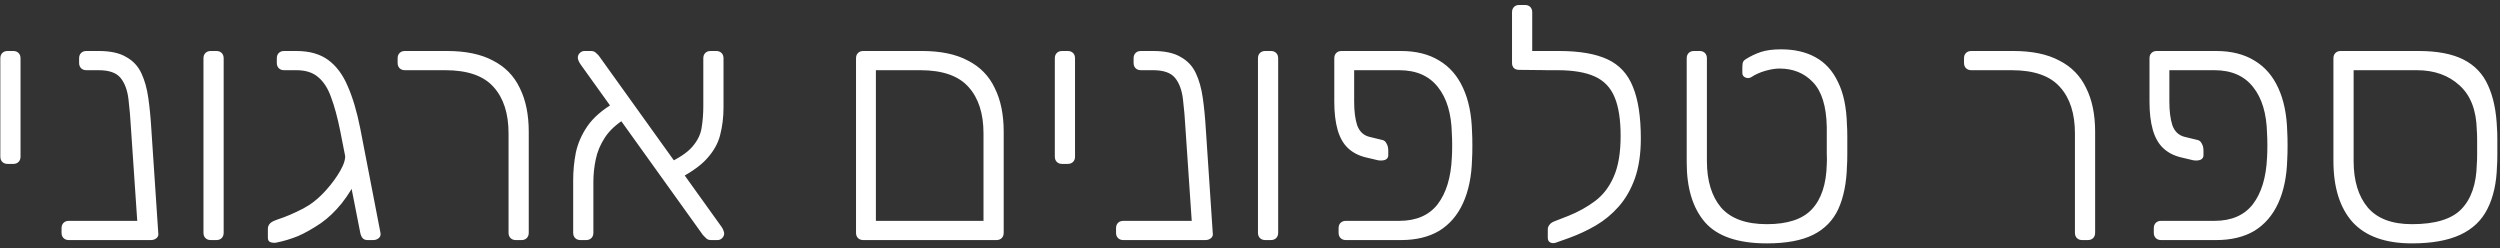 <svg width="302" height="30" viewBox="0 0 302 30" fill="none" xmlns="http://www.w3.org/2000/svg">
<rect x="0" y="0" width="302" height="30" fill="#333333" stroke="none"/>
<path d="M0.92 19.8C0.653 19.8 0.44 19.72 0.28 19.56C0.12 19.4 0.04 19.187 0.04 18.92V7.04C0.04 6.773 0.12 6.56 0.28 6.4C0.44 6.24 0.653 6.16 0.92 6.16H1.6C1.867 6.16 2.08 6.24 2.24 6.4C2.4 6.56 2.48 6.773 2.48 7.04V18.92C2.48 19.187 2.4 19.4 2.24 19.56C2.08 19.72 1.867 19.8 1.6 19.8H0.92ZM8.316 29C8.049 29 7.836 28.92 7.676 28.76C7.516 28.6 7.436 28.387 7.436 28.12V27.56C7.436 27.293 7.516 27.08 7.676 26.92C7.836 26.76 8.049 26.68 8.316 26.68H18.916V28.32C18.916 28.587 18.836 28.773 18.676 28.88C18.516 28.96 18.302 29 18.036 29H8.316ZM17.556 29C17.289 29 17.089 28.92 16.956 28.76C16.822 28.6 16.729 28.387 16.676 28.12L15.836 15.72C15.756 14.28 15.649 13.027 15.516 11.96C15.382 10.867 15.062 10.013 14.556 9.4C14.049 8.787 13.169 8.48 11.916 8.48H10.436C10.169 8.48 9.956 8.4 9.796 8.24C9.636 8.08 9.556 7.867 9.556 7.6V7.04C9.556 6.773 9.636 6.56 9.796 6.4C9.956 6.24 10.169 6.16 10.436 6.16H11.916C13.329 6.16 14.436 6.4 15.236 6.88C16.062 7.333 16.676 7.987 17.076 8.84C17.476 9.693 17.756 10.693 17.916 11.84C18.076 12.96 18.196 14.187 18.276 15.52L19.116 28.12C19.169 28.387 19.102 28.6 18.916 28.76C18.729 28.92 18.502 29 18.236 29H17.556ZM25.459 29C25.192 29 24.979 28.92 24.819 28.76C24.659 28.6 24.579 28.387 24.579 28.12V7.04C24.579 6.773 24.659 6.56 24.819 6.4C24.979 6.24 25.192 6.16 25.459 6.16H26.139C26.405 6.16 26.619 6.24 26.779 6.4C26.939 6.56 27.019 6.773 27.019 7.04V28.12C27.019 28.387 26.939 28.6 26.779 28.76C26.619 28.92 26.405 29 26.139 29H25.459ZM44.399 29C44.133 29 43.933 28.92 43.799 28.76C43.666 28.6 43.573 28.387 43.519 28.12L41.079 15.72C40.759 14.147 40.399 12.827 39.999 11.76C39.626 10.693 39.106 9.88 38.439 9.32C37.799 8.76 36.919 8.48 35.799 8.48H34.319C34.053 8.48 33.839 8.4 33.679 8.24C33.519 8.08 33.439 7.867 33.439 7.6V7.04C33.439 6.773 33.519 6.56 33.679 6.4C33.839 6.24 34.053 6.16 34.319 6.16H35.799C37.373 6.16 38.653 6.52 39.639 7.24C40.626 7.96 41.413 9.013 41.999 10.4C42.613 11.787 43.119 13.493 43.519 15.52L45.959 28.12C46.013 28.387 45.946 28.6 45.759 28.76C45.573 28.92 45.346 29 45.079 29H44.399ZM38.759 26.96C37.773 27.627 36.853 28.147 35.999 28.52C35.146 28.867 34.253 29.133 33.319 29.32C33.053 29.347 32.826 29.32 32.639 29.24C32.453 29.16 32.359 28.987 32.359 28.72V27.64C32.359 27.187 32.639 26.853 33.199 26.64C33.386 26.56 33.719 26.44 34.199 26.28C34.706 26.093 35.239 25.867 35.799 25.6C36.386 25.333 36.906 25.053 37.359 24.76C38.053 24.307 38.733 23.707 39.399 22.96C40.093 22.187 40.666 21.4 41.119 20.6C41.573 19.8 41.759 19.147 41.679 18.64L43.999 18.16C43.999 19.147 43.746 20.213 43.239 21.36C42.733 22.48 42.079 23.547 41.279 24.56C40.479 25.547 39.639 26.347 38.759 26.96ZM62.313 29C62.046 29 61.833 28.92 61.673 28.76C61.513 28.6 61.433 28.387 61.433 28.12V16.12C61.433 13.72 60.833 11.853 59.633 10.52C58.433 9.16 56.486 8.48 53.793 8.48H48.913C48.646 8.48 48.433 8.4 48.273 8.24C48.113 8.08 48.033 7.867 48.033 7.6V7.04C48.033 6.773 48.113 6.56 48.273 6.4C48.433 6.24 48.646 6.16 48.913 6.16H53.993C56.26 6.16 58.113 6.547 59.553 7.32C61.02 8.067 62.099 9.173 62.793 10.64C63.513 12.08 63.873 13.84 63.873 15.92V28.12C63.873 28.387 63.793 28.6 63.633 28.76C63.473 28.92 63.26 29 62.993 29H62.313ZM85.92 29C85.653 29 85.453 28.933 85.32 28.8C85.187 28.667 85.053 28.533 84.92 28.4L70.12 7.76C69.907 7.44 69.8 7.173 69.8 6.96C69.8 6.747 69.88 6.56 70.04 6.4C70.2 6.24 70.387 6.16 70.6 6.16H71.36C71.627 6.16 71.827 6.227 71.96 6.36C72.12 6.493 72.253 6.627 72.36 6.76L87.16 27.4C87.293 27.587 87.373 27.747 87.4 27.88C87.453 27.987 87.48 28.093 87.48 28.2C87.48 28.413 87.4 28.6 87.24 28.76C87.08 28.92 86.893 29 86.68 29H85.92ZM70.12 29C69.853 29 69.64 28.92 69.48 28.76C69.32 28.6 69.24 28.387 69.24 28.12V21.76C69.24 20.64 69.347 19.533 69.56 18.44C69.8 17.32 70.267 16.253 70.96 15.24C71.68 14.2 72.773 13.253 74.24 12.4L75.56 14.32C74.467 14.987 73.64 15.747 73.08 16.6C72.52 17.453 72.147 18.347 71.96 19.28C71.773 20.187 71.68 21.08 71.68 21.96V28.12C71.68 28.387 71.6 28.6 71.44 28.76C71.28 28.92 71.067 29 70.8 29H70.12ZM81.44 21.88L80.44 19.84C81.96 19.147 83.027 18.44 83.64 17.72C84.28 16.973 84.653 16.2 84.76 15.4C84.893 14.6 84.96 13.733 84.96 12.8V7.04C84.96 6.773 85.04 6.56 85.2 6.4C85.36 6.24 85.573 6.16 85.84 6.16H86.52C86.787 6.16 87 6.24 87.16 6.4C87.32 6.56 87.4 6.773 87.4 7.04V13C87.4 14.147 87.267 15.24 87 16.28C86.76 17.293 86.213 18.267 85.36 19.2C84.533 20.107 83.227 21 81.44 21.88ZM104.287 29C104.02 29 103.807 28.92 103.647 28.76C103.487 28.6 103.407 28.387 103.407 28.12V7.04C103.407 6.773 103.487 6.56 103.647 6.4C103.807 6.24 104.02 6.16 104.287 6.16H111.367C113.634 6.16 115.487 6.547 116.927 7.32C118.394 8.067 119.474 9.173 120.167 10.64C120.887 12.08 121.247 13.84 121.247 15.92V28.12C121.247 28.387 121.167 28.6 121.007 28.76C120.847 28.92 120.634 29 120.367 29H104.287ZM105.807 26.68H118.807V16.12C118.807 13.72 118.207 11.853 117.007 10.52C115.807 9.16 113.86 8.48 111.167 8.48H105.807V26.68ZM128.303 19.8C128.036 19.8 127.823 19.72 127.663 19.56C127.503 19.4 127.423 19.187 127.423 18.92V7.04C127.423 6.773 127.503 6.56 127.663 6.4C127.823 6.24 128.036 6.16 128.303 6.16H128.983C129.249 6.16 129.463 6.24 129.623 6.4C129.783 6.56 129.863 6.773 129.863 7.04V18.92C129.863 19.187 129.783 19.4 129.623 19.56C129.463 19.72 129.249 19.8 128.983 19.8H128.303ZM135.698 29C135.432 29 135.218 28.92 135.058 28.76C134.898 28.6 134.818 28.387 134.818 28.12V27.56C134.818 27.293 134.898 27.08 135.058 26.92C135.218 26.76 135.432 26.68 135.698 26.68H146.298V28.32C146.298 28.587 146.218 28.773 146.058 28.88C145.898 28.96 145.685 29 145.418 29H135.698ZM144.938 29C144.672 29 144.472 28.92 144.338 28.76C144.205 28.6 144.112 28.387 144.058 28.12L143.218 15.72C143.138 14.28 143.032 13.027 142.898 11.96C142.765 10.867 142.445 10.013 141.938 9.4C141.432 8.787 140.552 8.48 139.298 8.48H137.818C137.552 8.48 137.338 8.4 137.178 8.24C137.018 8.08 136.938 7.867 136.938 7.6V7.04C136.938 6.773 137.018 6.56 137.178 6.4C137.338 6.24 137.552 6.16 137.818 6.16H139.298C140.712 6.16 141.818 6.4 142.618 6.88C143.445 7.333 144.058 7.987 144.458 8.84C144.858 9.693 145.138 10.693 145.298 11.84C145.458 12.96 145.578 14.187 145.658 15.52L146.498 28.12C146.552 28.387 146.485 28.6 146.298 28.76C146.112 28.92 145.885 29 145.618 29H144.938ZM152.842 29C152.575 29 152.362 28.92 152.202 28.76C152.042 28.6 151.962 28.387 151.962 28.12V7.04C151.962 6.773 152.042 6.56 152.202 6.4C152.362 6.24 152.575 6.16 152.842 6.16H153.522C153.788 6.16 154.002 6.24 154.162 6.4C154.322 6.56 154.402 6.773 154.402 7.04V28.12C154.402 28.387 154.322 28.6 154.162 28.76C154.002 28.92 153.788 29 153.522 29H152.842ZM163.582 8.48V12.28C163.582 13.427 163.702 14.373 163.942 15.12C164.209 15.867 164.689 16.333 165.382 16.52L167.022 16.92C167.236 16.973 167.396 17.12 167.502 17.36C167.636 17.573 167.702 17.853 167.702 18.2V18.76C167.702 19.027 167.569 19.213 167.302 19.32C167.036 19.4 166.756 19.413 166.462 19.36L164.942 19C164.089 18.787 163.382 18.413 162.822 17.88C162.262 17.347 161.849 16.613 161.582 15.68C161.316 14.747 161.182 13.613 161.182 12.28V7.04C161.182 6.773 161.262 6.56 161.422 6.4C161.582 6.24 161.796 6.16 162.062 6.16H169.222C171.062 6.16 172.609 6.547 173.862 7.32C175.116 8.067 176.076 9.173 176.742 10.64C177.409 12.08 177.769 13.84 177.822 15.92C177.849 16.32 177.862 16.88 177.862 17.6C177.862 18.293 177.849 18.84 177.822 19.24C177.769 21.293 177.409 23.053 176.742 24.52C176.076 25.987 175.116 27.107 173.862 27.88C172.609 28.627 171.062 29 169.222 29H162.582C162.316 29 162.102 28.92 161.942 28.76C161.782 28.6 161.702 28.387 161.702 28.12V27.56C161.702 27.293 161.782 27.08 161.942 26.92C162.102 26.76 162.316 26.68 162.582 26.68H169.022C171.076 26.68 172.622 26.013 173.662 24.68C174.702 23.32 175.276 21.44 175.382 19.04C175.409 18.64 175.422 18.16 175.422 17.6C175.422 17.013 175.409 16.52 175.382 16.12C175.329 13.72 174.769 11.853 173.702 10.52C172.636 9.16 171.076 8.48 169.022 8.48H163.582ZM187.932 29.32C187.692 29.4 187.465 29.387 187.252 29.28C187.065 29.173 186.972 28.987 186.972 28.72V27.72C186.972 27.507 187.038 27.32 187.172 27.16C187.305 26.973 187.518 26.827 187.812 26.72L189.452 26.08C190.652 25.6 191.732 25 192.692 24.28C193.652 23.56 194.398 22.587 194.932 21.36C195.492 20.107 195.772 18.467 195.772 16.44C195.772 14.467 195.532 12.907 195.052 11.76C194.572 10.587 193.772 9.747 192.652 9.24C191.532 8.733 190.025 8.48 188.132 8.48H186.772C186.505 8.48 186.292 8.4 186.132 8.24C185.972 8.08 185.892 7.867 185.892 7.6V7.04C185.892 6.773 185.972 6.56 186.132 6.4C186.292 6.24 186.505 6.16 186.772 6.16H188.332C190.785 6.16 192.732 6.493 194.172 7.16C195.612 7.827 196.638 8.933 197.252 10.48C197.892 12.027 198.212 14.107 198.212 16.72C198.212 18.587 197.972 20.2 197.492 21.56C197.012 22.893 196.358 24.027 195.532 24.96C194.732 25.867 193.812 26.627 192.772 27.24C191.758 27.827 190.705 28.32 189.612 28.72L187.932 29.32ZM187.452 8.48L183.532 8.44C183.265 8.44 183.052 8.373 182.892 8.24C182.732 8.08 182.652 7.867 182.652 7.6V1.48C182.652 1.213 182.732 1 182.892 0.84C183.052 0.68 183.265 0.6 183.532 0.6H184.212C184.478 0.6 184.692 0.68 184.852 0.84C185.012 1 185.092 1.213 185.092 1.48V6.16H187.572L187.452 8.48ZM213.434 29.4C209.94 29.4 207.447 28.547 205.954 26.84C204.487 25.133 203.754 22.733 203.754 19.64V7.04C203.754 6.773 203.834 6.56 203.994 6.4C204.154 6.24 204.367 6.16 204.634 6.16H205.314C205.58 6.16 205.794 6.24 205.954 6.4C206.114 6.56 206.194 6.773 206.194 7.04V19.44C206.194 21.84 206.767 23.72 207.914 25.08C209.087 26.413 210.927 27.08 213.434 27.08C215.94 27.08 217.754 26.48 218.874 25.28C220.02 24.053 220.62 22.24 220.674 19.84C220.7 19.573 220.7 19.133 220.674 18.52C220.674 17.907 220.674 17.293 220.674 16.68C220.674 16.04 220.674 15.587 220.674 15.32C220.62 12.813 220.06 11.013 218.994 9.92C217.954 8.827 216.607 8.28 214.954 8.28C214.474 8.28 213.9 8.373 213.234 8.56C212.594 8.747 212.034 9 211.554 9.32C211.34 9.453 211.1 9.467 210.834 9.36C210.594 9.253 210.474 9.067 210.474 8.8V8.28C210.474 8.04 210.487 7.827 210.514 7.64C210.54 7.453 210.66 7.293 210.874 7.16C211.46 6.787 212.074 6.493 212.714 6.28C213.354 6.067 214.167 5.96 215.154 5.96C216.78 5.96 218.167 6.28 219.314 6.92C220.487 7.56 221.394 8.56 222.034 9.92C222.7 11.253 223.06 12.987 223.114 15.12C223.14 15.387 223.154 15.867 223.154 16.56C223.154 17.227 223.154 17.907 223.154 18.6C223.154 19.293 223.14 19.773 223.114 20.04C223.06 22.093 222.714 23.827 222.074 25.24C221.434 26.627 220.42 27.667 219.034 28.36C217.647 29.053 215.78 29.4 213.434 29.4ZM251.532 29C251.265 29 251.052 28.92 250.892 28.76C250.732 28.6 250.652 28.387 250.652 28.12V16.12C250.652 13.72 250.052 11.853 248.852 10.52C247.652 9.16 245.705 8.48 243.012 8.48H238.132C237.865 8.48 237.652 8.4 237.492 8.24C237.332 8.08 237.252 7.867 237.252 7.6V7.04C237.252 6.773 237.332 6.56 237.492 6.4C237.652 6.24 237.865 6.16 238.132 6.16H243.212C245.478 6.16 247.332 6.547 248.772 7.32C250.238 8.067 251.318 9.173 252.012 10.64C252.732 12.08 253.092 13.84 253.092 15.92V28.12C253.092 28.387 253.012 28.6 252.852 28.76C252.692 28.92 252.478 29 252.212 29H251.532ZM262.059 8.48V12.28C262.059 13.427 262.179 14.373 262.419 15.12C262.685 15.867 263.165 16.333 263.859 16.52L265.499 16.92C265.712 16.973 265.872 17.12 265.979 17.36C266.112 17.573 266.179 17.853 266.179 18.2V18.76C266.179 19.027 266.045 19.213 265.779 19.32C265.512 19.4 265.232 19.413 264.939 19.36L263.419 19C262.565 18.787 261.859 18.413 261.299 17.88C260.739 17.347 260.325 16.613 260.059 15.68C259.792 14.747 259.659 13.613 259.659 12.28V7.04C259.659 6.773 259.739 6.56 259.899 6.4C260.059 6.24 260.272 6.16 260.539 6.16H267.699C269.539 6.16 271.085 6.547 272.339 7.32C273.592 8.067 274.552 9.173 275.219 10.64C275.885 12.08 276.245 13.84 276.299 15.92C276.325 16.32 276.339 16.88 276.339 17.6C276.339 18.293 276.325 18.84 276.299 19.24C276.245 21.293 275.885 23.053 275.219 24.52C274.552 25.987 273.592 27.107 272.339 27.88C271.085 28.627 269.539 29 267.699 29H261.059C260.792 29 260.579 28.92 260.419 28.76C260.259 28.6 260.179 28.387 260.179 28.12V27.56C260.179 27.293 260.259 27.08 260.419 26.92C260.579 26.76 260.792 26.68 261.059 26.68H267.499C269.552 26.68 271.099 26.013 272.139 24.68C273.179 23.32 273.752 21.44 273.859 19.04C273.885 18.64 273.899 18.16 273.899 17.6C273.899 17.013 273.885 16.52 273.859 16.12C273.805 13.72 273.245 11.853 272.179 10.52C271.112 9.16 269.552 8.48 267.499 8.48H262.059ZM291.358 29.4C288.158 29.4 285.771 28.547 284.198 26.84C282.651 25.107 281.878 22.64 281.878 19.44V7.04C281.878 6.773 281.958 6.56 282.118 6.4C282.278 6.24 282.491 6.16 282.758 6.16H292.158C294.424 6.16 296.238 6.507 297.598 7.2C298.958 7.893 299.944 8.933 300.558 10.32C301.198 11.707 301.558 13.44 301.638 15.52C301.664 15.787 301.678 16.24 301.678 16.88C301.678 17.493 301.678 18.107 301.678 18.72C301.678 19.333 301.664 19.773 301.638 20.04C301.584 22.093 301.198 23.827 300.478 25.24C299.784 26.627 298.691 27.667 297.198 28.36C295.704 29.053 293.758 29.4 291.358 29.4ZM291.358 27.08C294.158 27.08 296.144 26.48 297.318 25.28C298.518 24.053 299.144 22.24 299.198 19.84C299.224 19.573 299.238 19.16 299.238 18.6C299.238 18.04 299.238 17.493 299.238 16.96C299.238 16.4 299.224 15.987 299.198 15.72C299.144 13.32 298.451 11.52 297.118 10.32C295.784 9.093 294.064 8.48 291.958 8.48H284.318V19.44C284.318 21.84 284.891 23.72 286.038 25.08C287.184 26.413 288.958 27.08 291.358 27.08Z" fill="white"/>
</svg>
